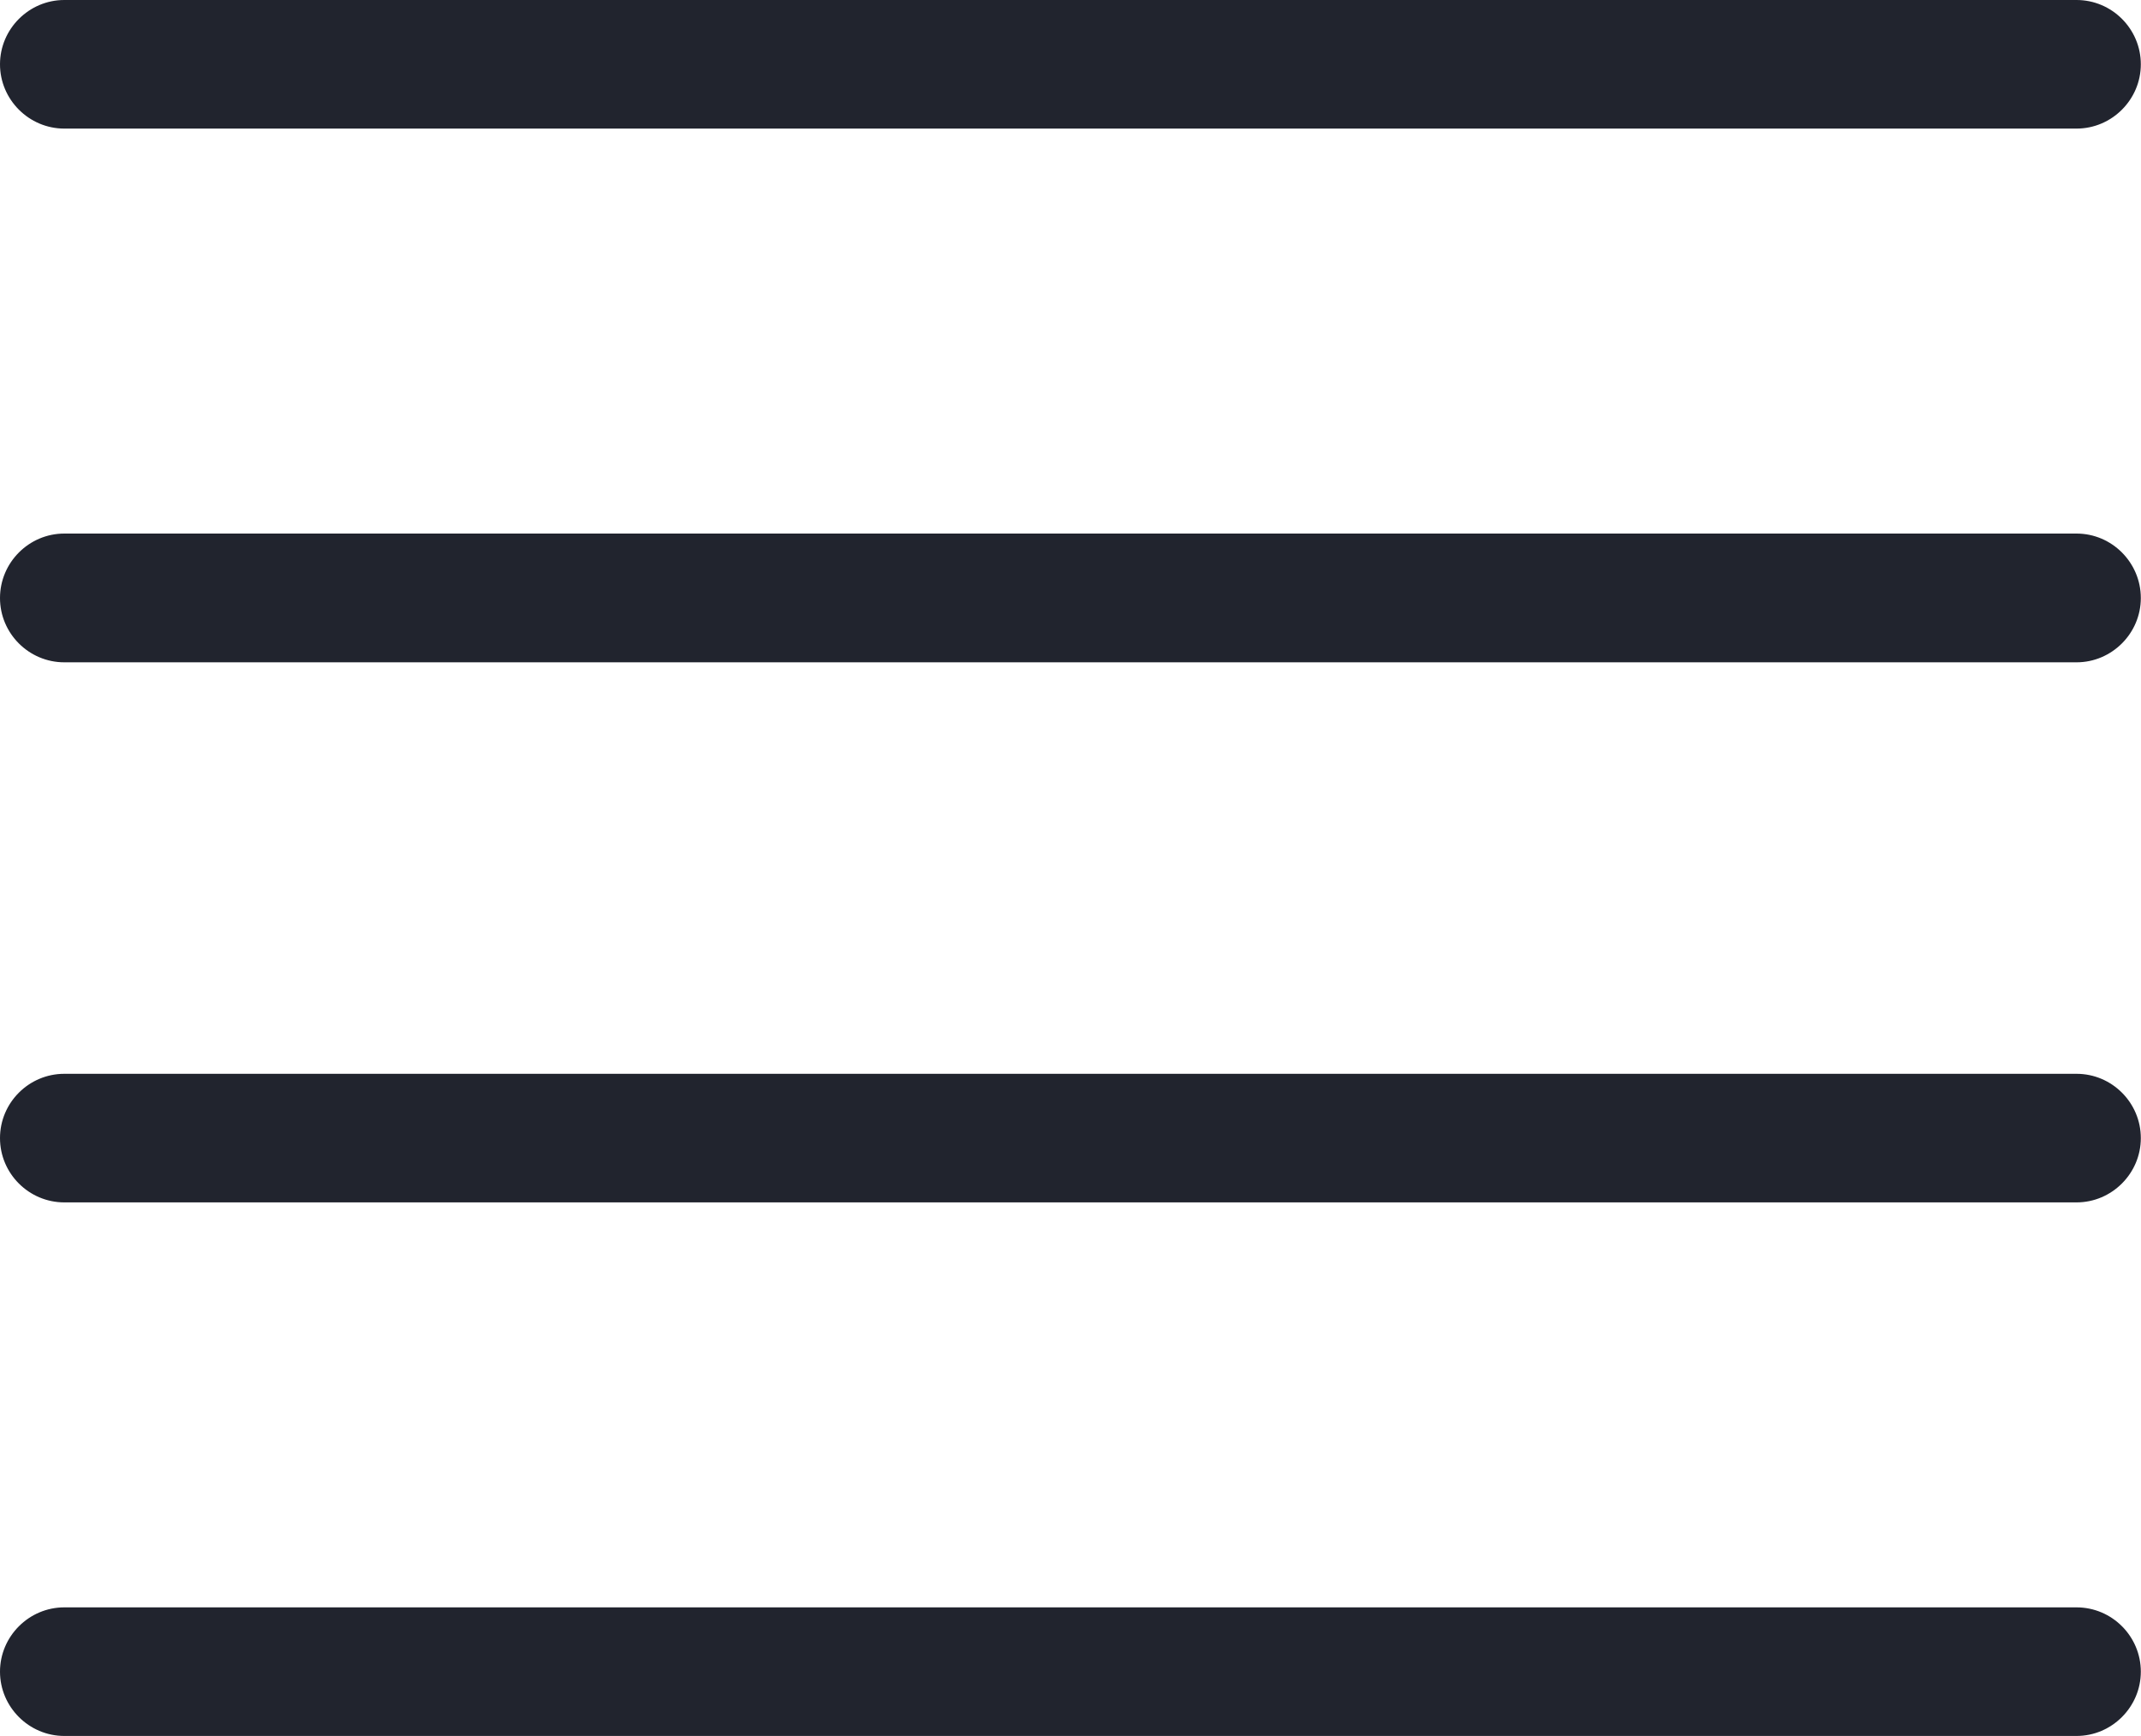 <?xml version="1.0" encoding="utf-8"?>
<!-- Generator: Adobe Illustrator 24.0.1, SVG Export Plug-In . SVG Version: 6.00 Build 0)  -->
<svg version="1.1" id="Camada_1" xmlns="http://www.w3.org/2000/svg" xmlns:xlink="http://www.w3.org/1999/xlink" x="0px" y="0px"
	 viewBox="0 0 124.88 101.25" style="enable-background:new 0 0 124.88 101.25;" xml:space="preserve">
<style type="text/css">
	.st0{fill:#21242E;}
	.st1{fill:#777A7A;}
	.st2{fill:#00B142;}
</style>
<g>
	<path class="st0" d="M121.12,0H3.75C1.69,0,0,1.69,0,3.75S1.69,7.5,3.75,7.5h117.37c2.06,0,3.75-1.69,3.75-3.75S123.19,0,121.12,0
		L121.12,0z M121.12,0"/>
	<path class="st0" d="M121.12,31.12H3.75C1.69,31.12,0,32.81,0,34.88s1.69,3.75,3.75,3.75h117.37c2.06,0,3.75-1.69,3.75-3.75
		S123.19,31.12,121.12,31.12L121.12,31.12z M121.12,31.12"/>
	<path class="st0" d="M121.12,62.63H3.75C1.69,62.63,0,64.31,0,66.38s1.69,3.75,3.75,3.75h117.37c2.06,0,3.75-1.69,3.75-3.75
		S123.19,62.63,121.12,62.63L121.12,62.63z M121.12,62.63"/>
	<path class="st0" d="M121.12,93.75H3.75C1.69,93.75,0,95.44,0,97.5s1.69,3.75,3.75,3.75h117.37c2.06,0,3.75-1.69,3.75-3.75
		S123.19,93.75,121.12,93.75L121.12,93.75z M121.12,93.75"/>
</g>
</svg>
